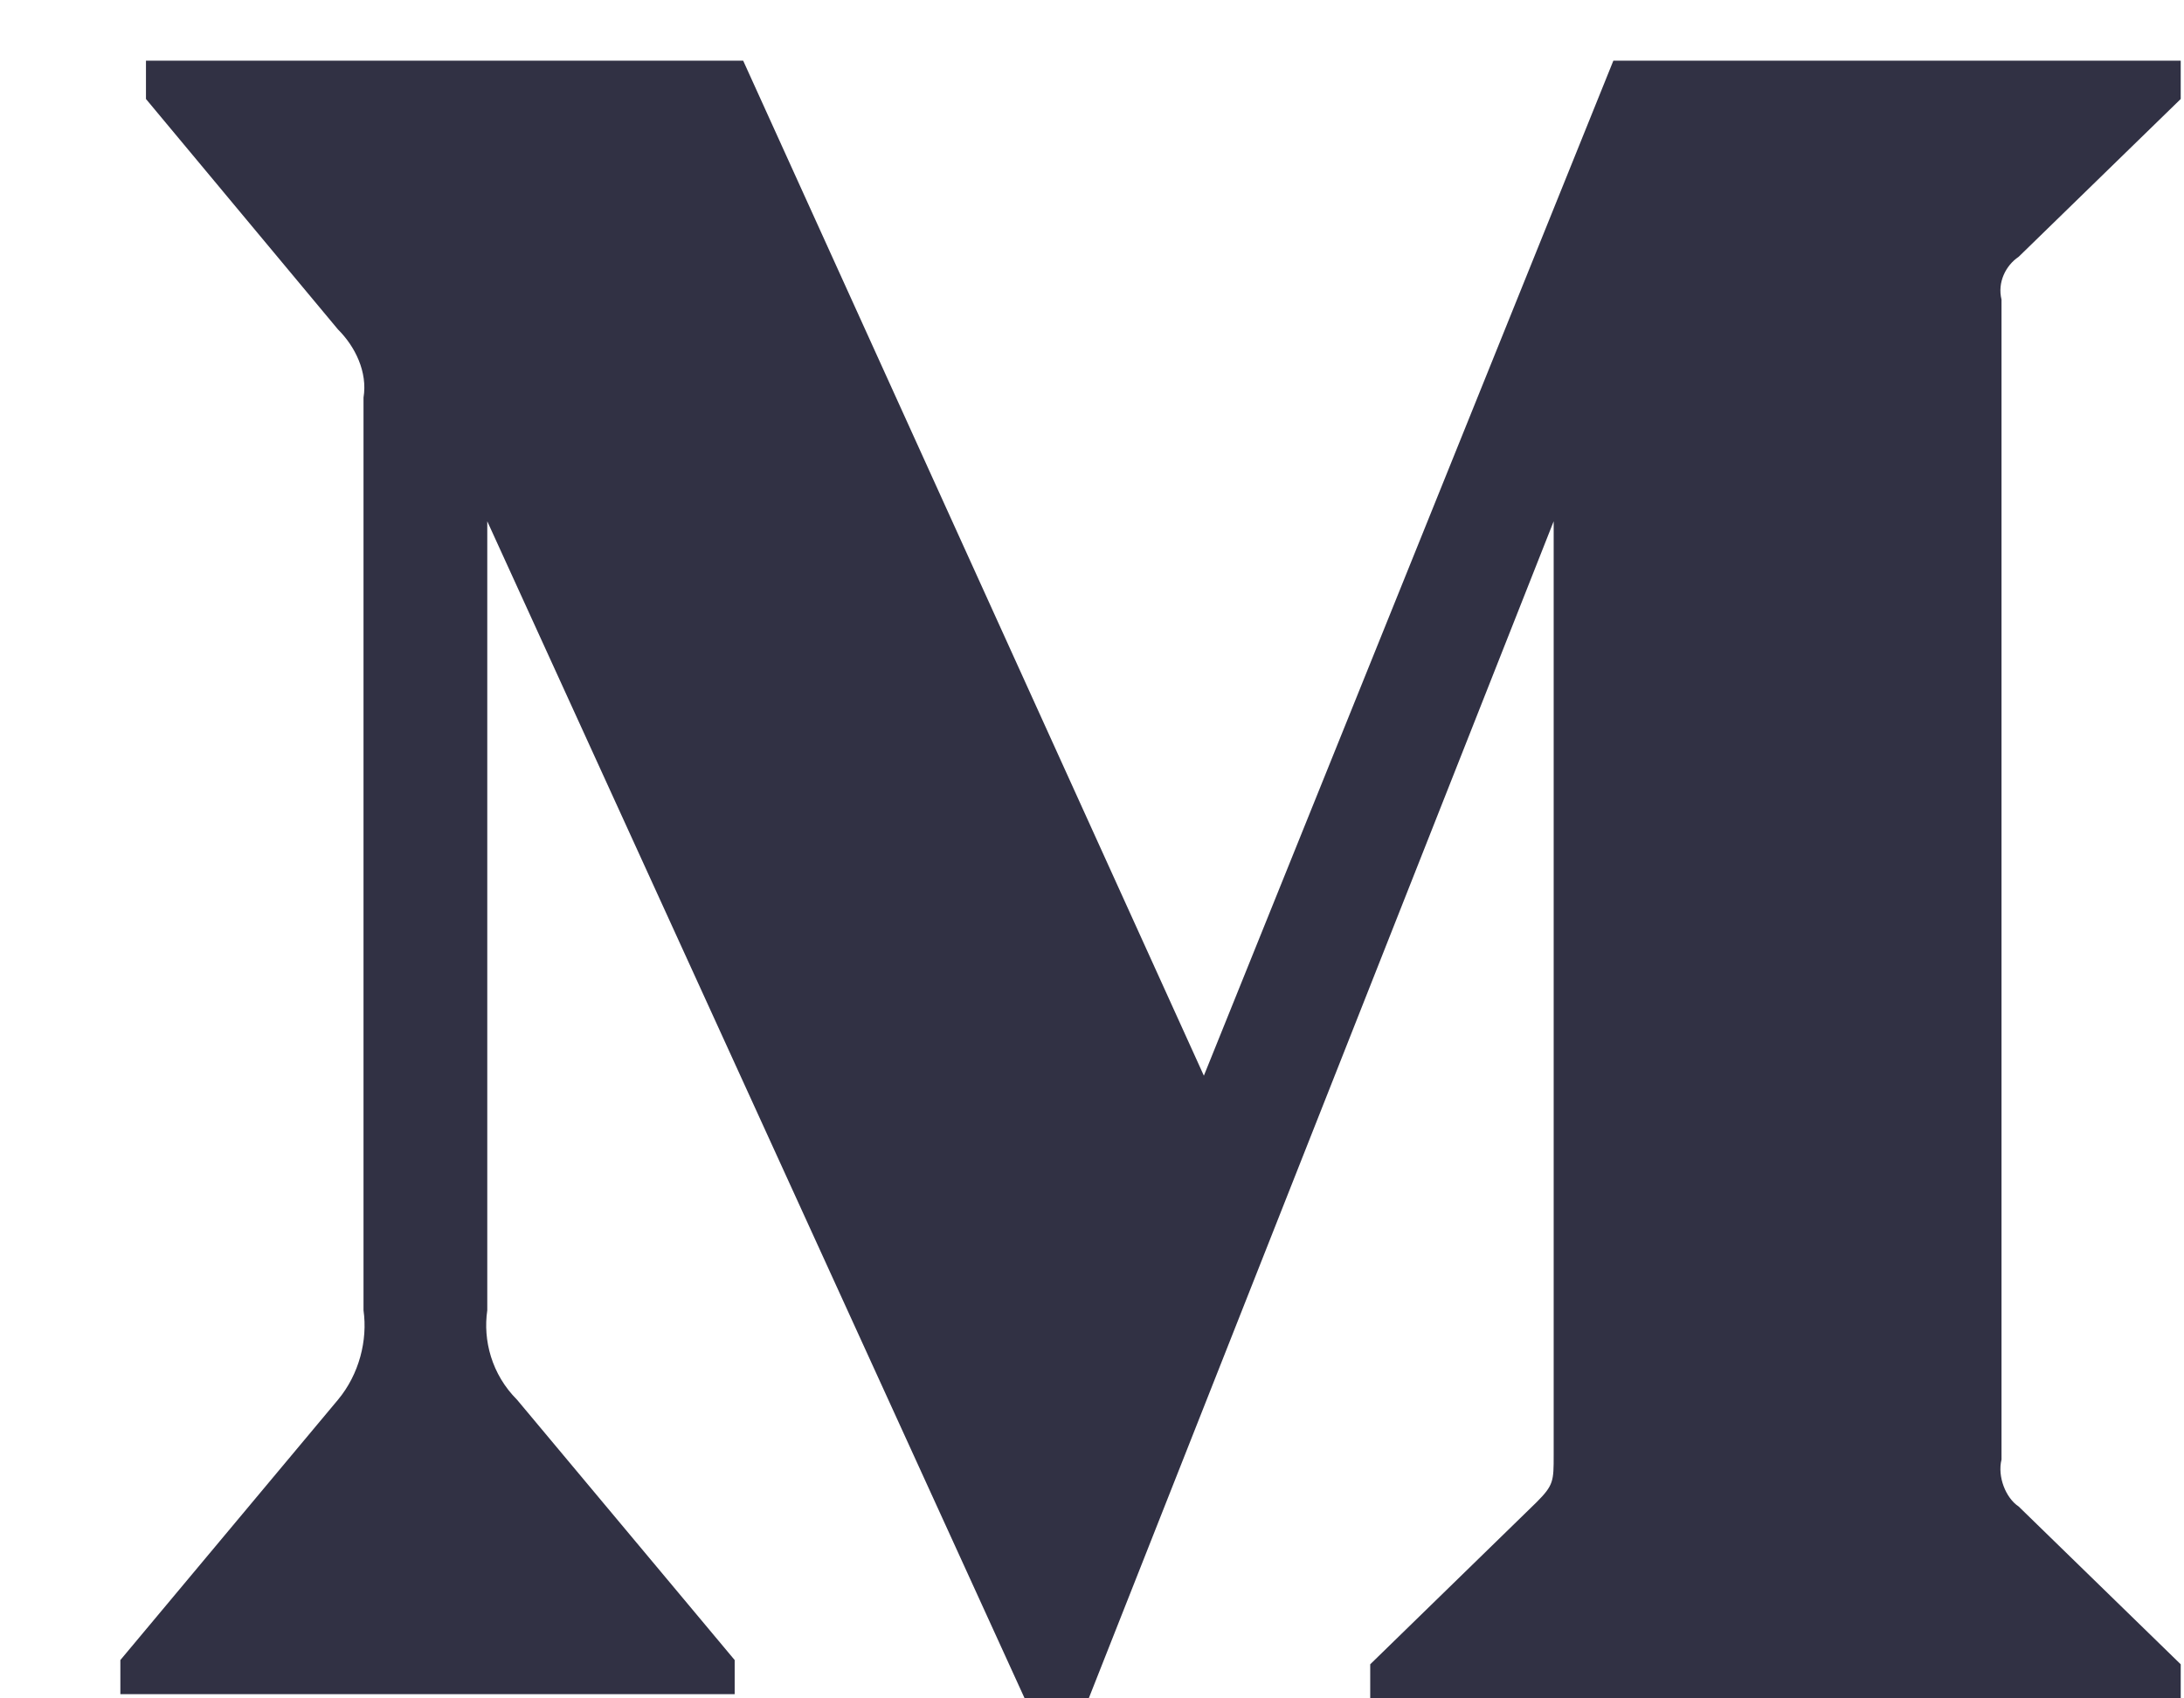 <svg width="18" height="14" viewBox="0 0 18 14" fill="none" xmlns="http://www.w3.org/2000/svg">
<path d="M2.996 3.277V10.801C3.031 11.047 2.961 11.328 2.785 11.539L0.992 13.684V13.965H6.055V13.684L4.262 11.539C4.051 11.328 3.98 11.047 4.016 10.801V4.297L8.445 14H8.973L12.805 4.297V11.996C12.805 12.207 12.805 12.242 12.664 12.383L11.293 13.719V14H17.973V13.719L16.637 12.418C16.531 12.348 16.461 12.172 16.496 12.031V2.469C16.461 2.328 16.531 2.188 16.637 2.117L17.973 0.816V0.5H13.297L9.922 8.867L6.125 0.5H1.203V0.816L2.785 2.715C2.926 2.855 3.031 3.066 2.996 3.277Z" fill="#313144"/>
</svg>
